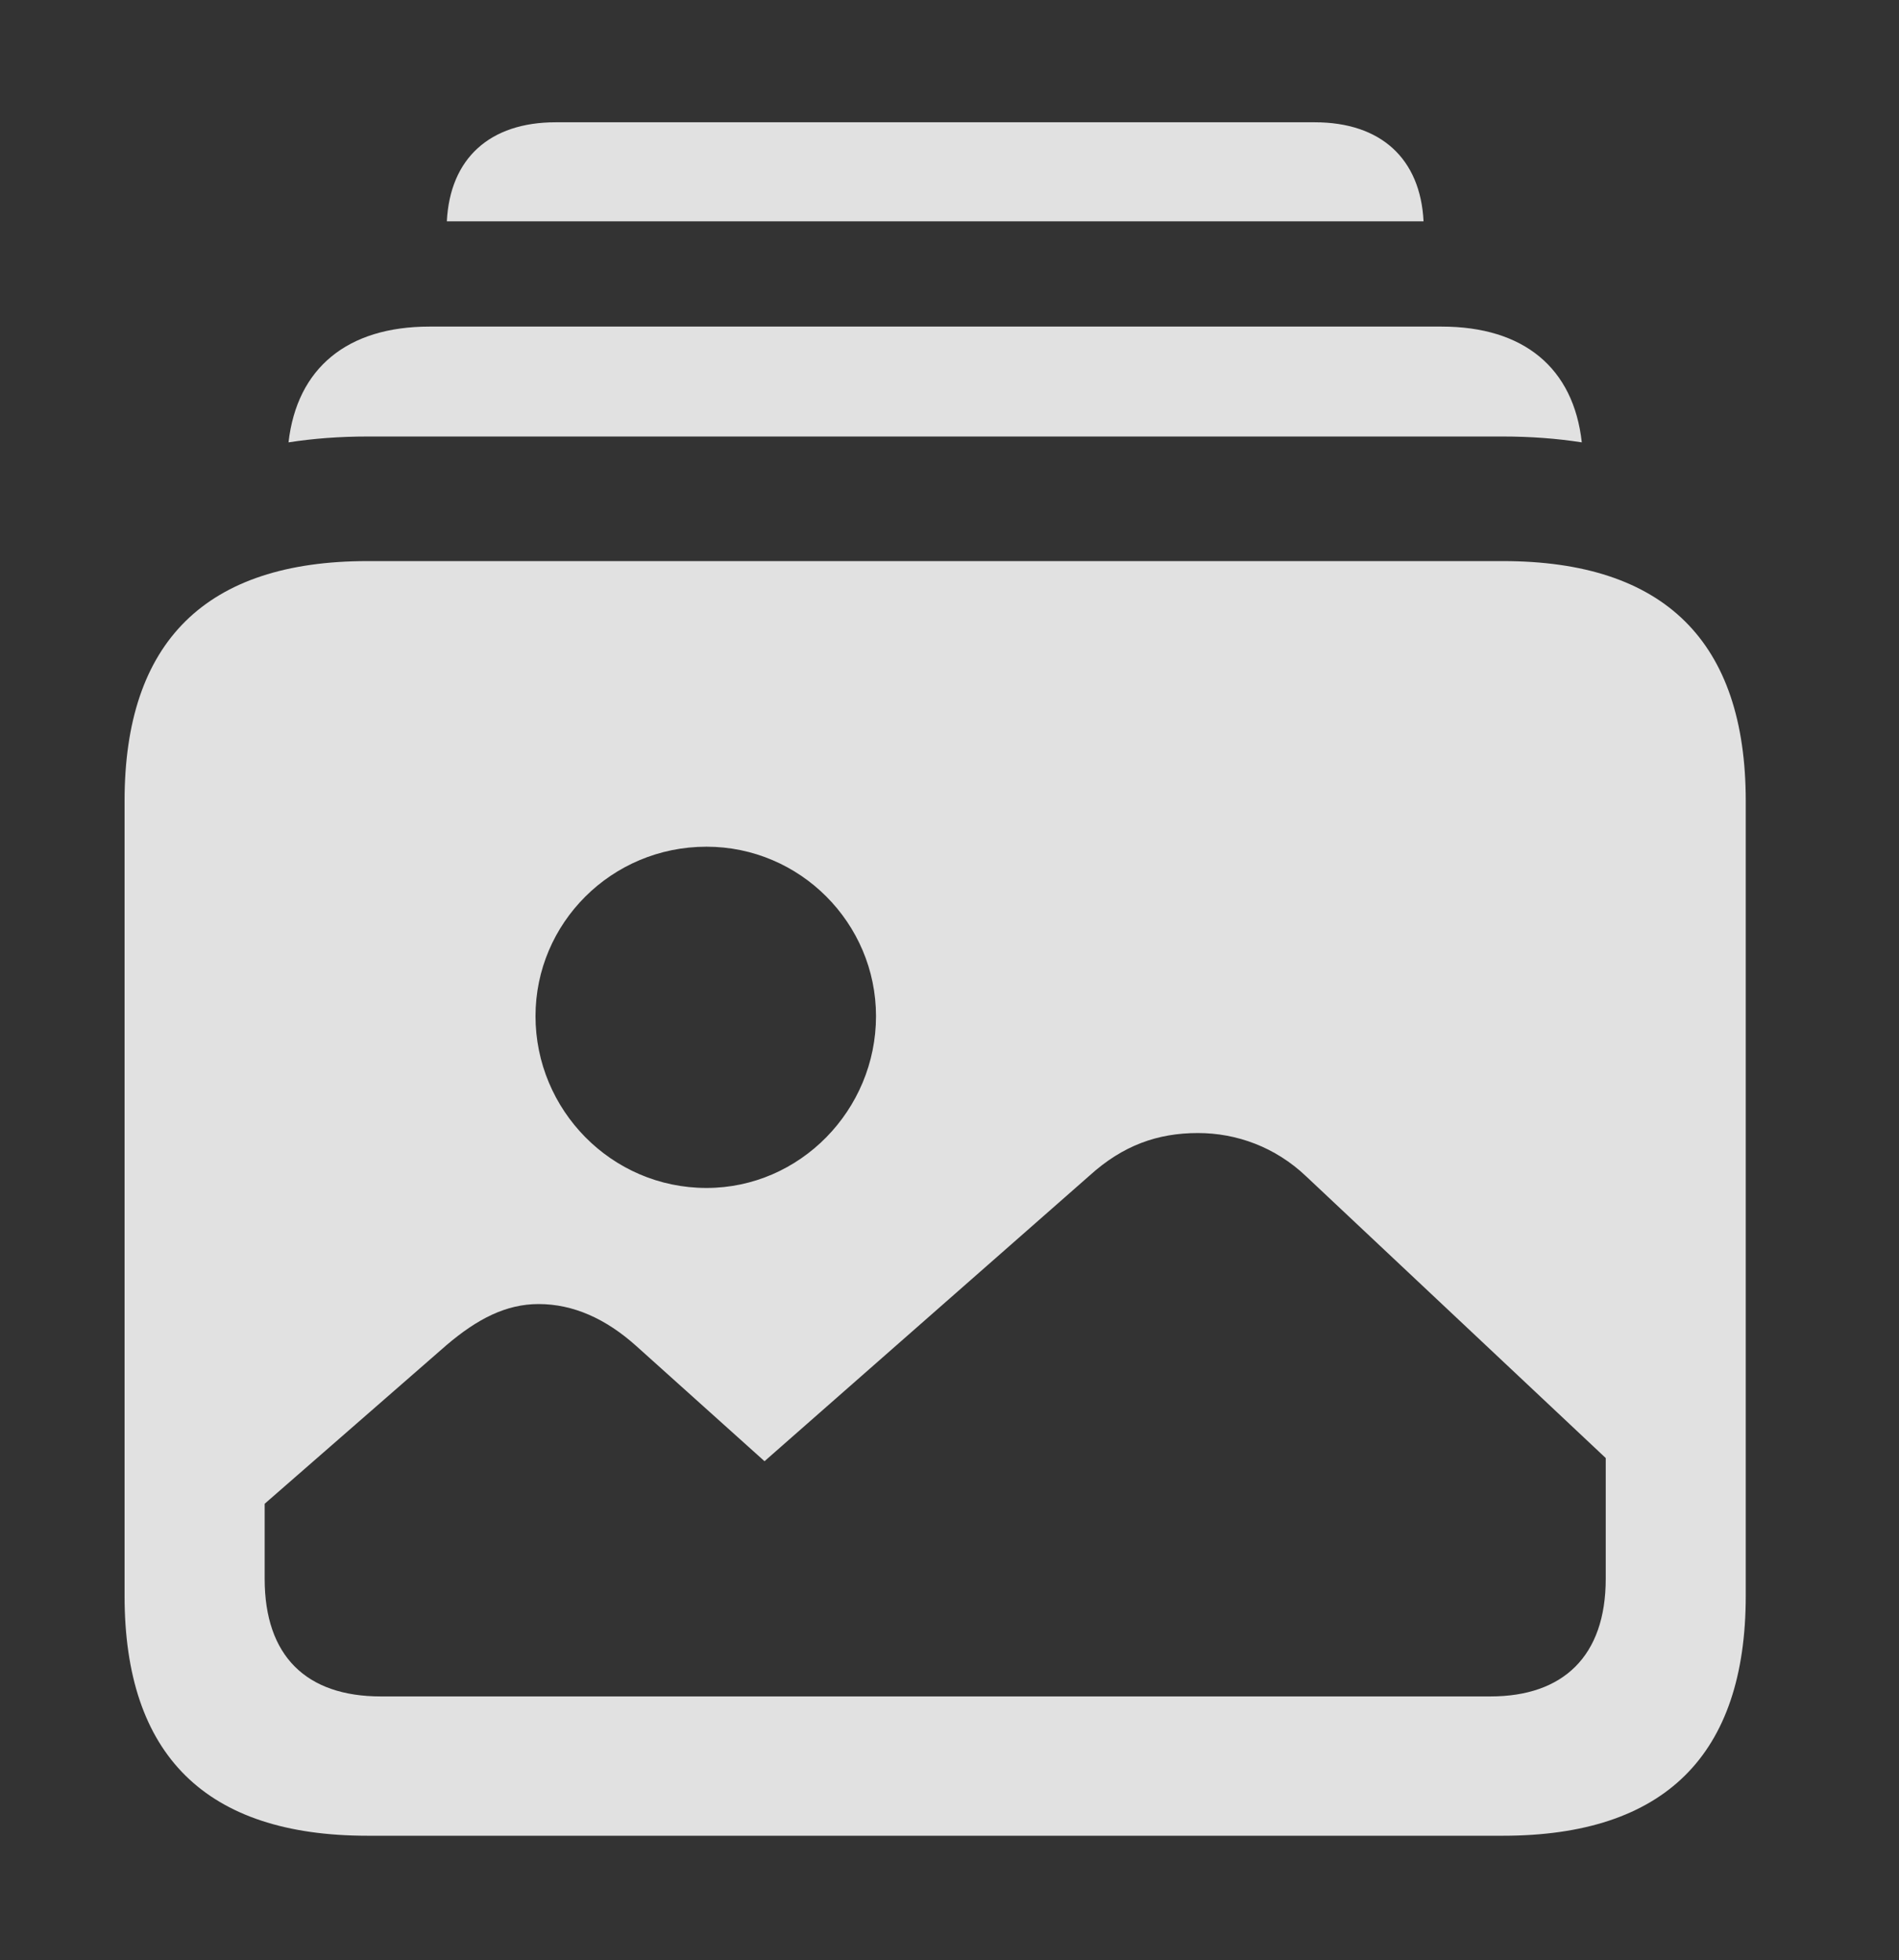 <?xml version="1.0" encoding="UTF-8"?>
<!--Generator: Apple Native CoreSVG 341-->
<!DOCTYPE svg
PUBLIC "-//W3C//DTD SVG 1.1//EN"
       "http://www.w3.org/Graphics/SVG/1.1/DTD/svg11.dtd">
<svg version="1.1" xmlns="http://www.w3.org/2000/svg" xmlns:xlink="http://www.w3.org/1999/xlink" viewBox="0 0 23.965 24.736">
 <rect x="0" y="0" width="23.965" height="24.736" fill="#333333" stroke="none"/>
 <g>
  <rect height="24.736" opacity="0" width="23.965" x="0" y="0"/>
  <path d="M17.965 2.793L5.639 2.793C5.679 1.999 6.18 1.543 7.012 1.543L16.592 1.543C17.424 1.543 17.925 1.999 17.965 2.793Z" fill="white" fill-opacity="0.85"/>
  <path d="M19.962 5.582C19.648 5.533 19.315 5.508 18.965 5.508L4.639 5.508C4.288 5.508 3.955 5.533 3.641 5.582C3.748 4.644 4.383 4.121 5.42 4.121L18.193 4.121C19.231 4.121 19.858 4.644 19.962 5.582Z" fill="white" fill-opacity="0.85"/>
  <path d="M22.031 10.107L22.031 20.137C22.031 22.148 21.006 23.164 18.965 23.164L4.639 23.164C2.598 23.164 1.572 22.148 1.572 20.137L1.572 10.107C1.572 8.096 2.598 7.08 4.639 7.08L18.965 7.08C21.006 7.08 22.031 8.096 22.031 10.107ZM13.75 14.834L9.648 18.438L8.027 16.982C7.646 16.641 7.236 16.455 6.797 16.455C6.387 16.455 6.025 16.641 5.635 16.973L3.34 18.975L3.34 19.922C3.34 20.898 3.867 21.406 4.805 21.406L18.809 21.406C19.727 21.406 20.264 20.898 20.264 19.922L20.264 18.398L16.484 14.844C16.094 14.473 15.605 14.297 15.117 14.297C14.609 14.297 14.17 14.453 13.75 14.834ZM6.758 12.822C6.758 14.004 7.715 14.99 8.916 14.99C10.098 14.99 11.055 14.004 11.055 12.822C11.055 11.65 10.098 10.684 8.916 10.684C7.715 10.684 6.758 11.65 6.758 12.822Z" fill="white" fill-opacity="0.85"/>
 </g>
</svg>
